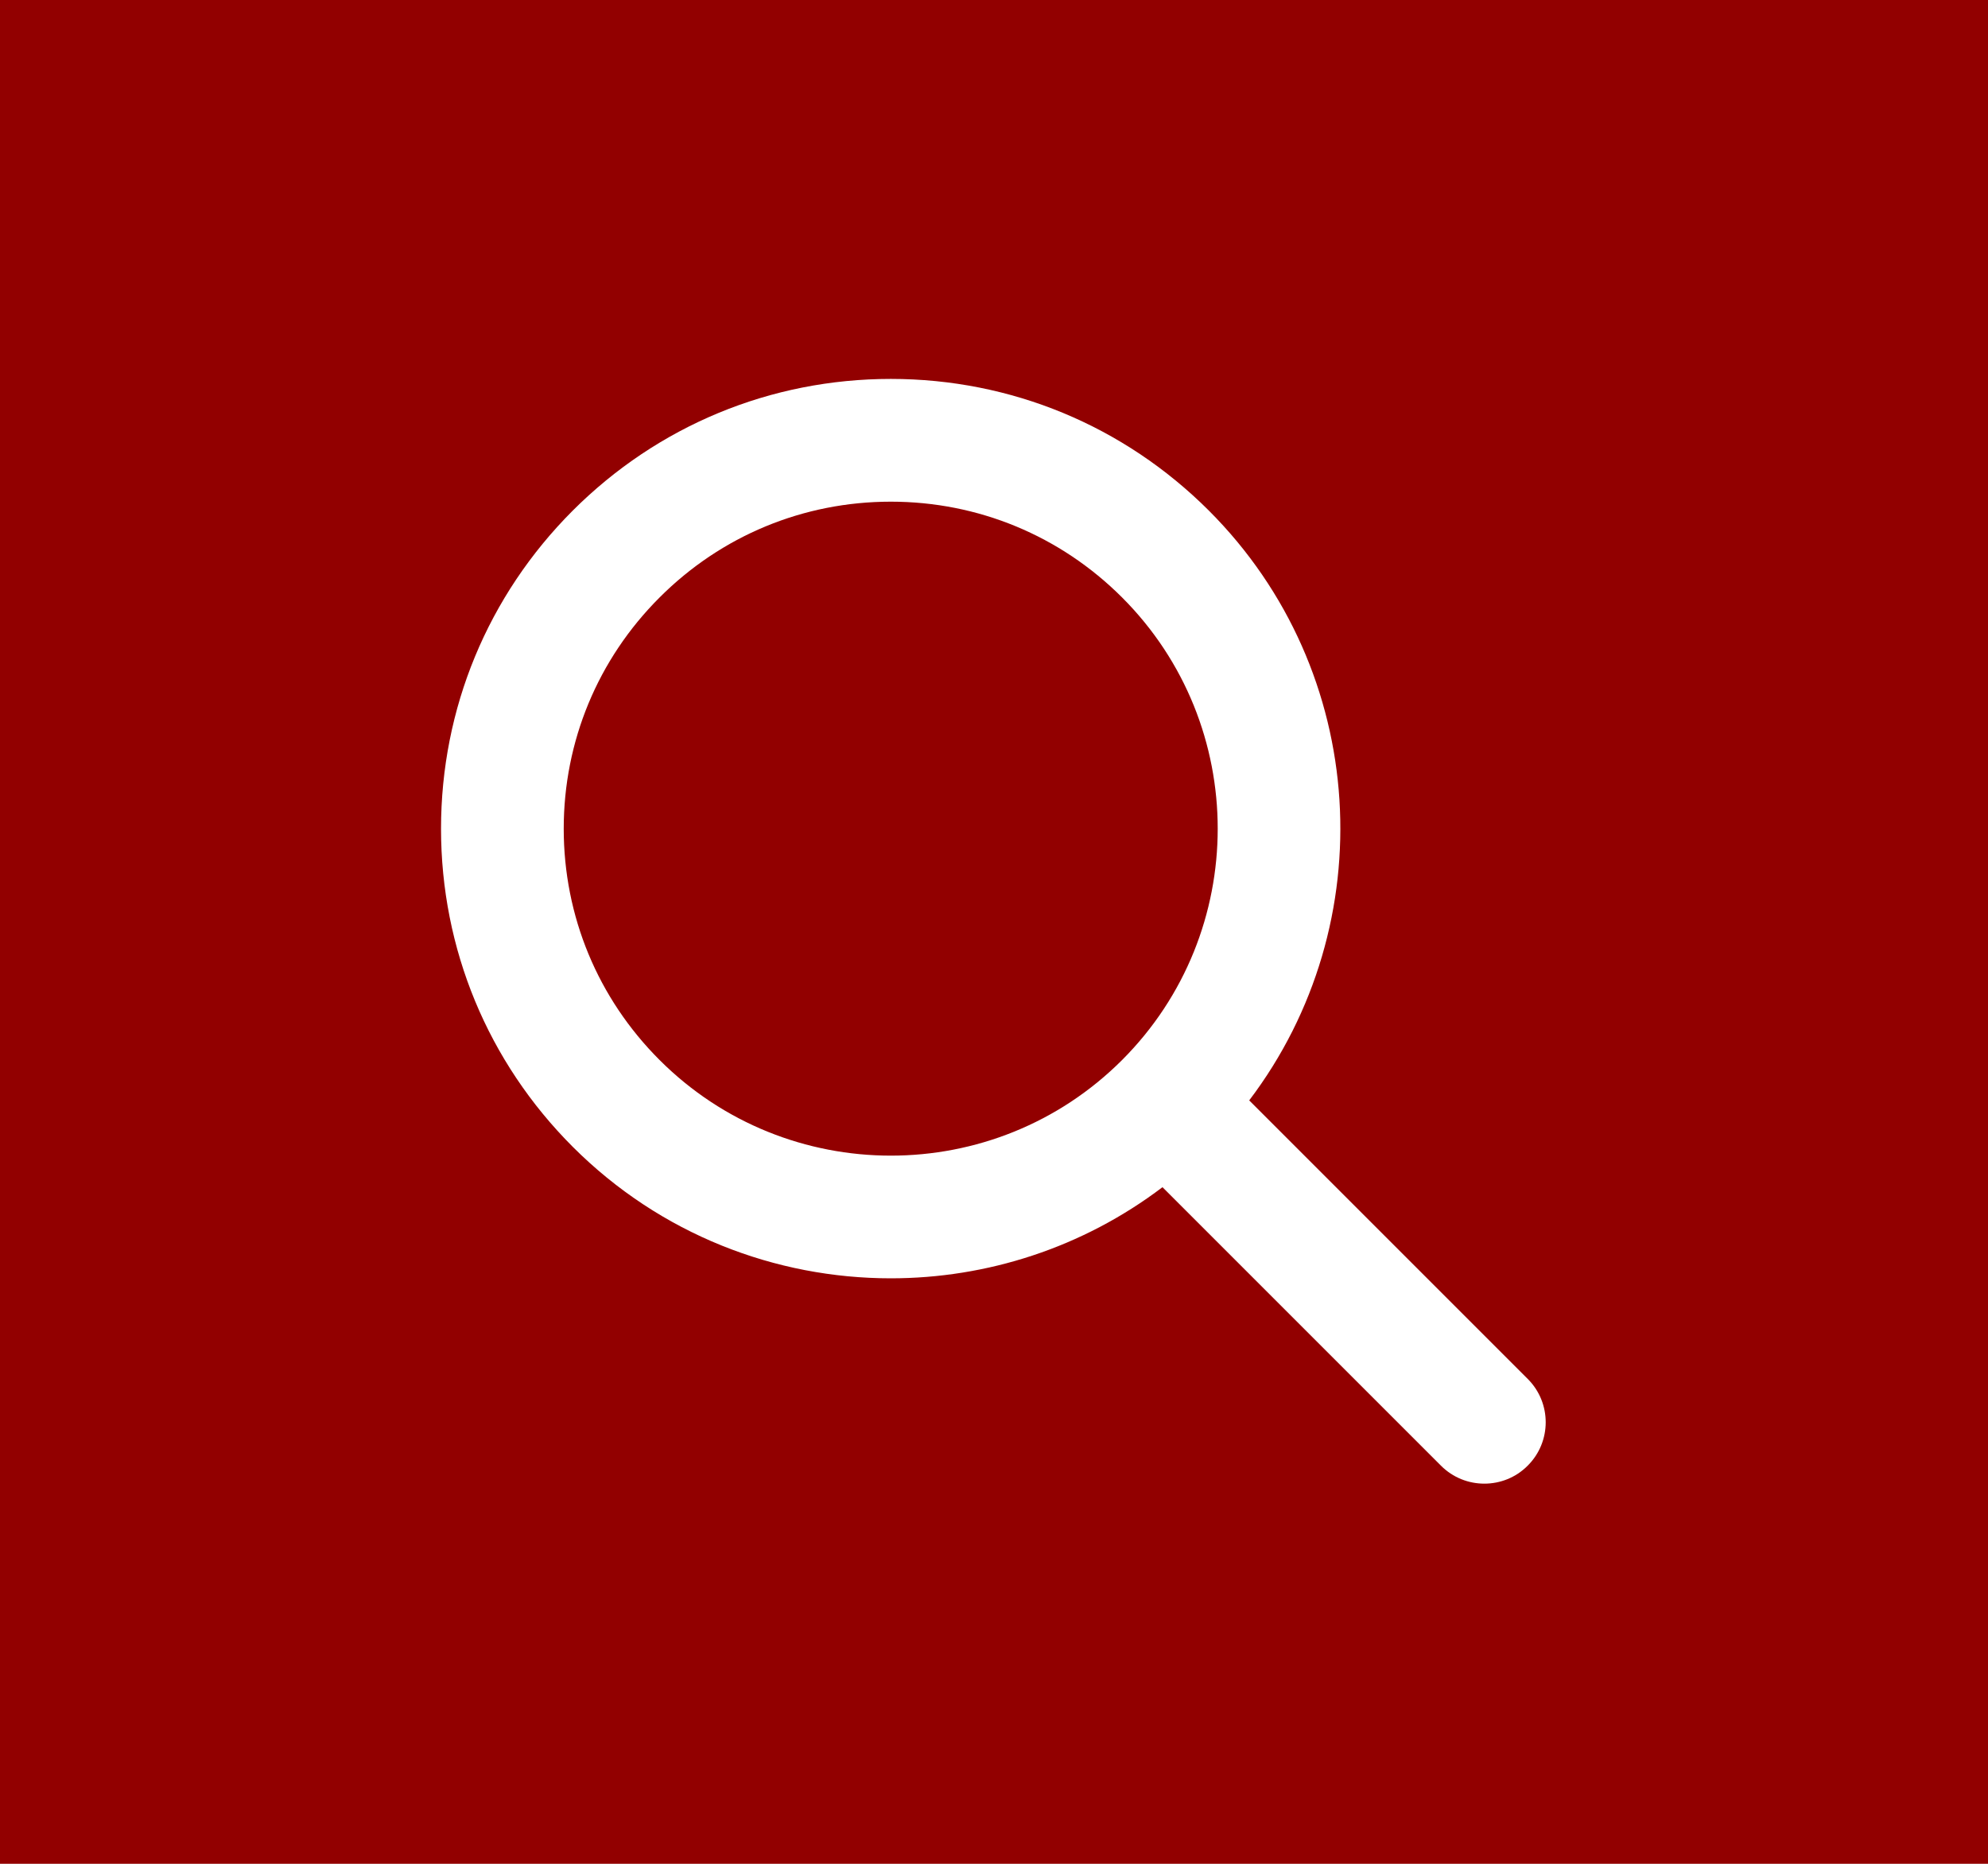 <svg width="32" height="30" viewBox="0 0 32 30" fill="none" xmlns="http://www.w3.org/2000/svg">
<rect width="32" height="30" fill="#920000"/>
<g clip-path="url(#clip0_629_617)">
<path d="M24.591 22.195L20.108 17.712C22.26 14.876 22.045 10.806 19.459 8.219C18.091 6.852 16.273 6.099 14.339 6.099C12.405 6.099 10.587 6.852 9.219 8.219C7.852 9.587 7.099 11.405 7.099 13.339C7.099 15.273 7.852 17.091 9.219 18.459C10.631 19.871 12.485 20.576 14.339 20.576C15.882 20.576 17.424 20.086 18.712 19.109L23.194 23.591C23.387 23.785 23.64 23.881 23.893 23.881C24.145 23.881 24.399 23.785 24.591 23.591C24.977 23.206 24.977 22.58 24.591 22.195ZM10.617 17.062C9.622 16.068 9.074 14.746 9.074 13.339C9.074 11.933 9.622 10.611 10.617 9.617C11.611 8.622 12.933 8.075 14.339 8.075C15.745 8.075 17.067 8.622 18.062 9.617C20.114 11.669 20.114 15.009 18.062 17.062C16.009 19.115 12.669 19.114 10.617 17.062Z" fill="white"/>
</g>
<defs>
<clipPath id="clip0_629_617">
<rect width="18" height="18" fill="white" transform="translate(7 6)"/>
</clipPath>
</defs>
</svg>
